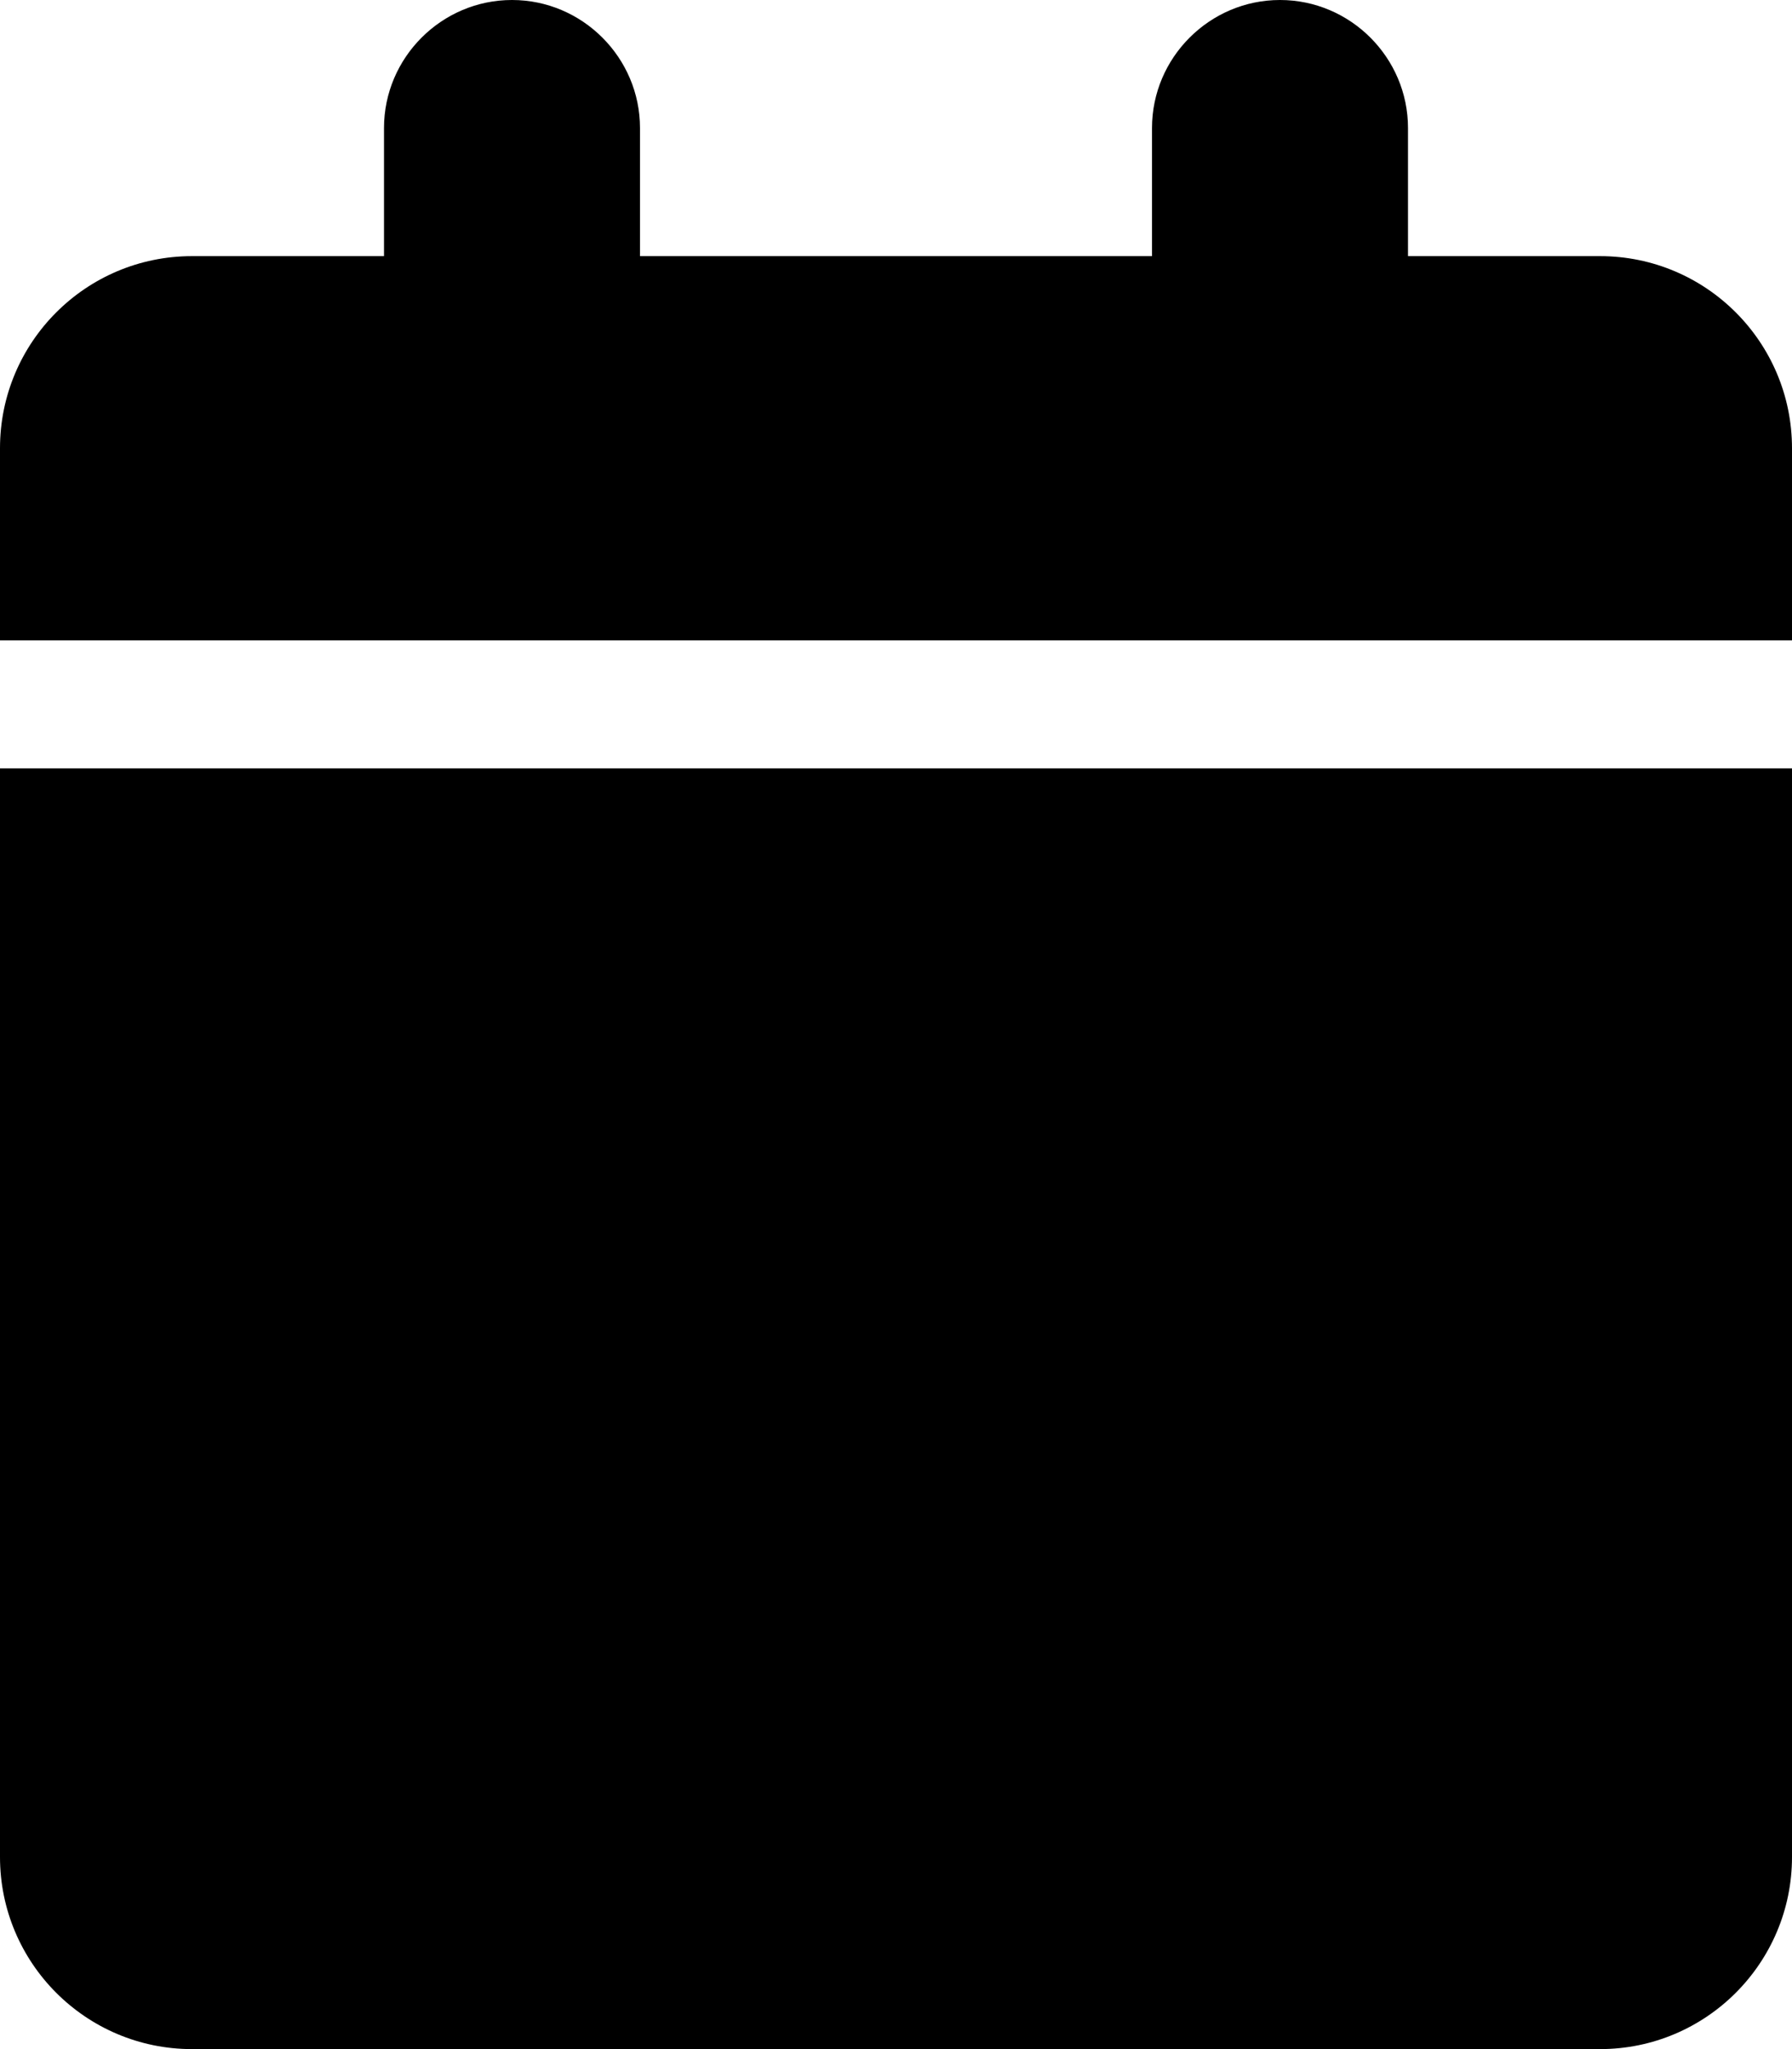 <svg xmlns="http://www.w3.org/2000/svg" viewBox="0 0 448 512"><path d="M400 64H352V32C352 14.4 337.6 0 320 0H320C302.4 0 288 14.4 288 32V64H160V32C160 14.4 145.6 0 128 0H128C110.4 0 96 14.4 96 32V64H48C21.49 64 0 85.49 0 112V160H448V112C448 85.49 426.51 64 400 64ZM0 464C0 490.5 21.5 512 48 512H400C426.5 512 448 490.5 448 464V192H0V464Z"/></svg>